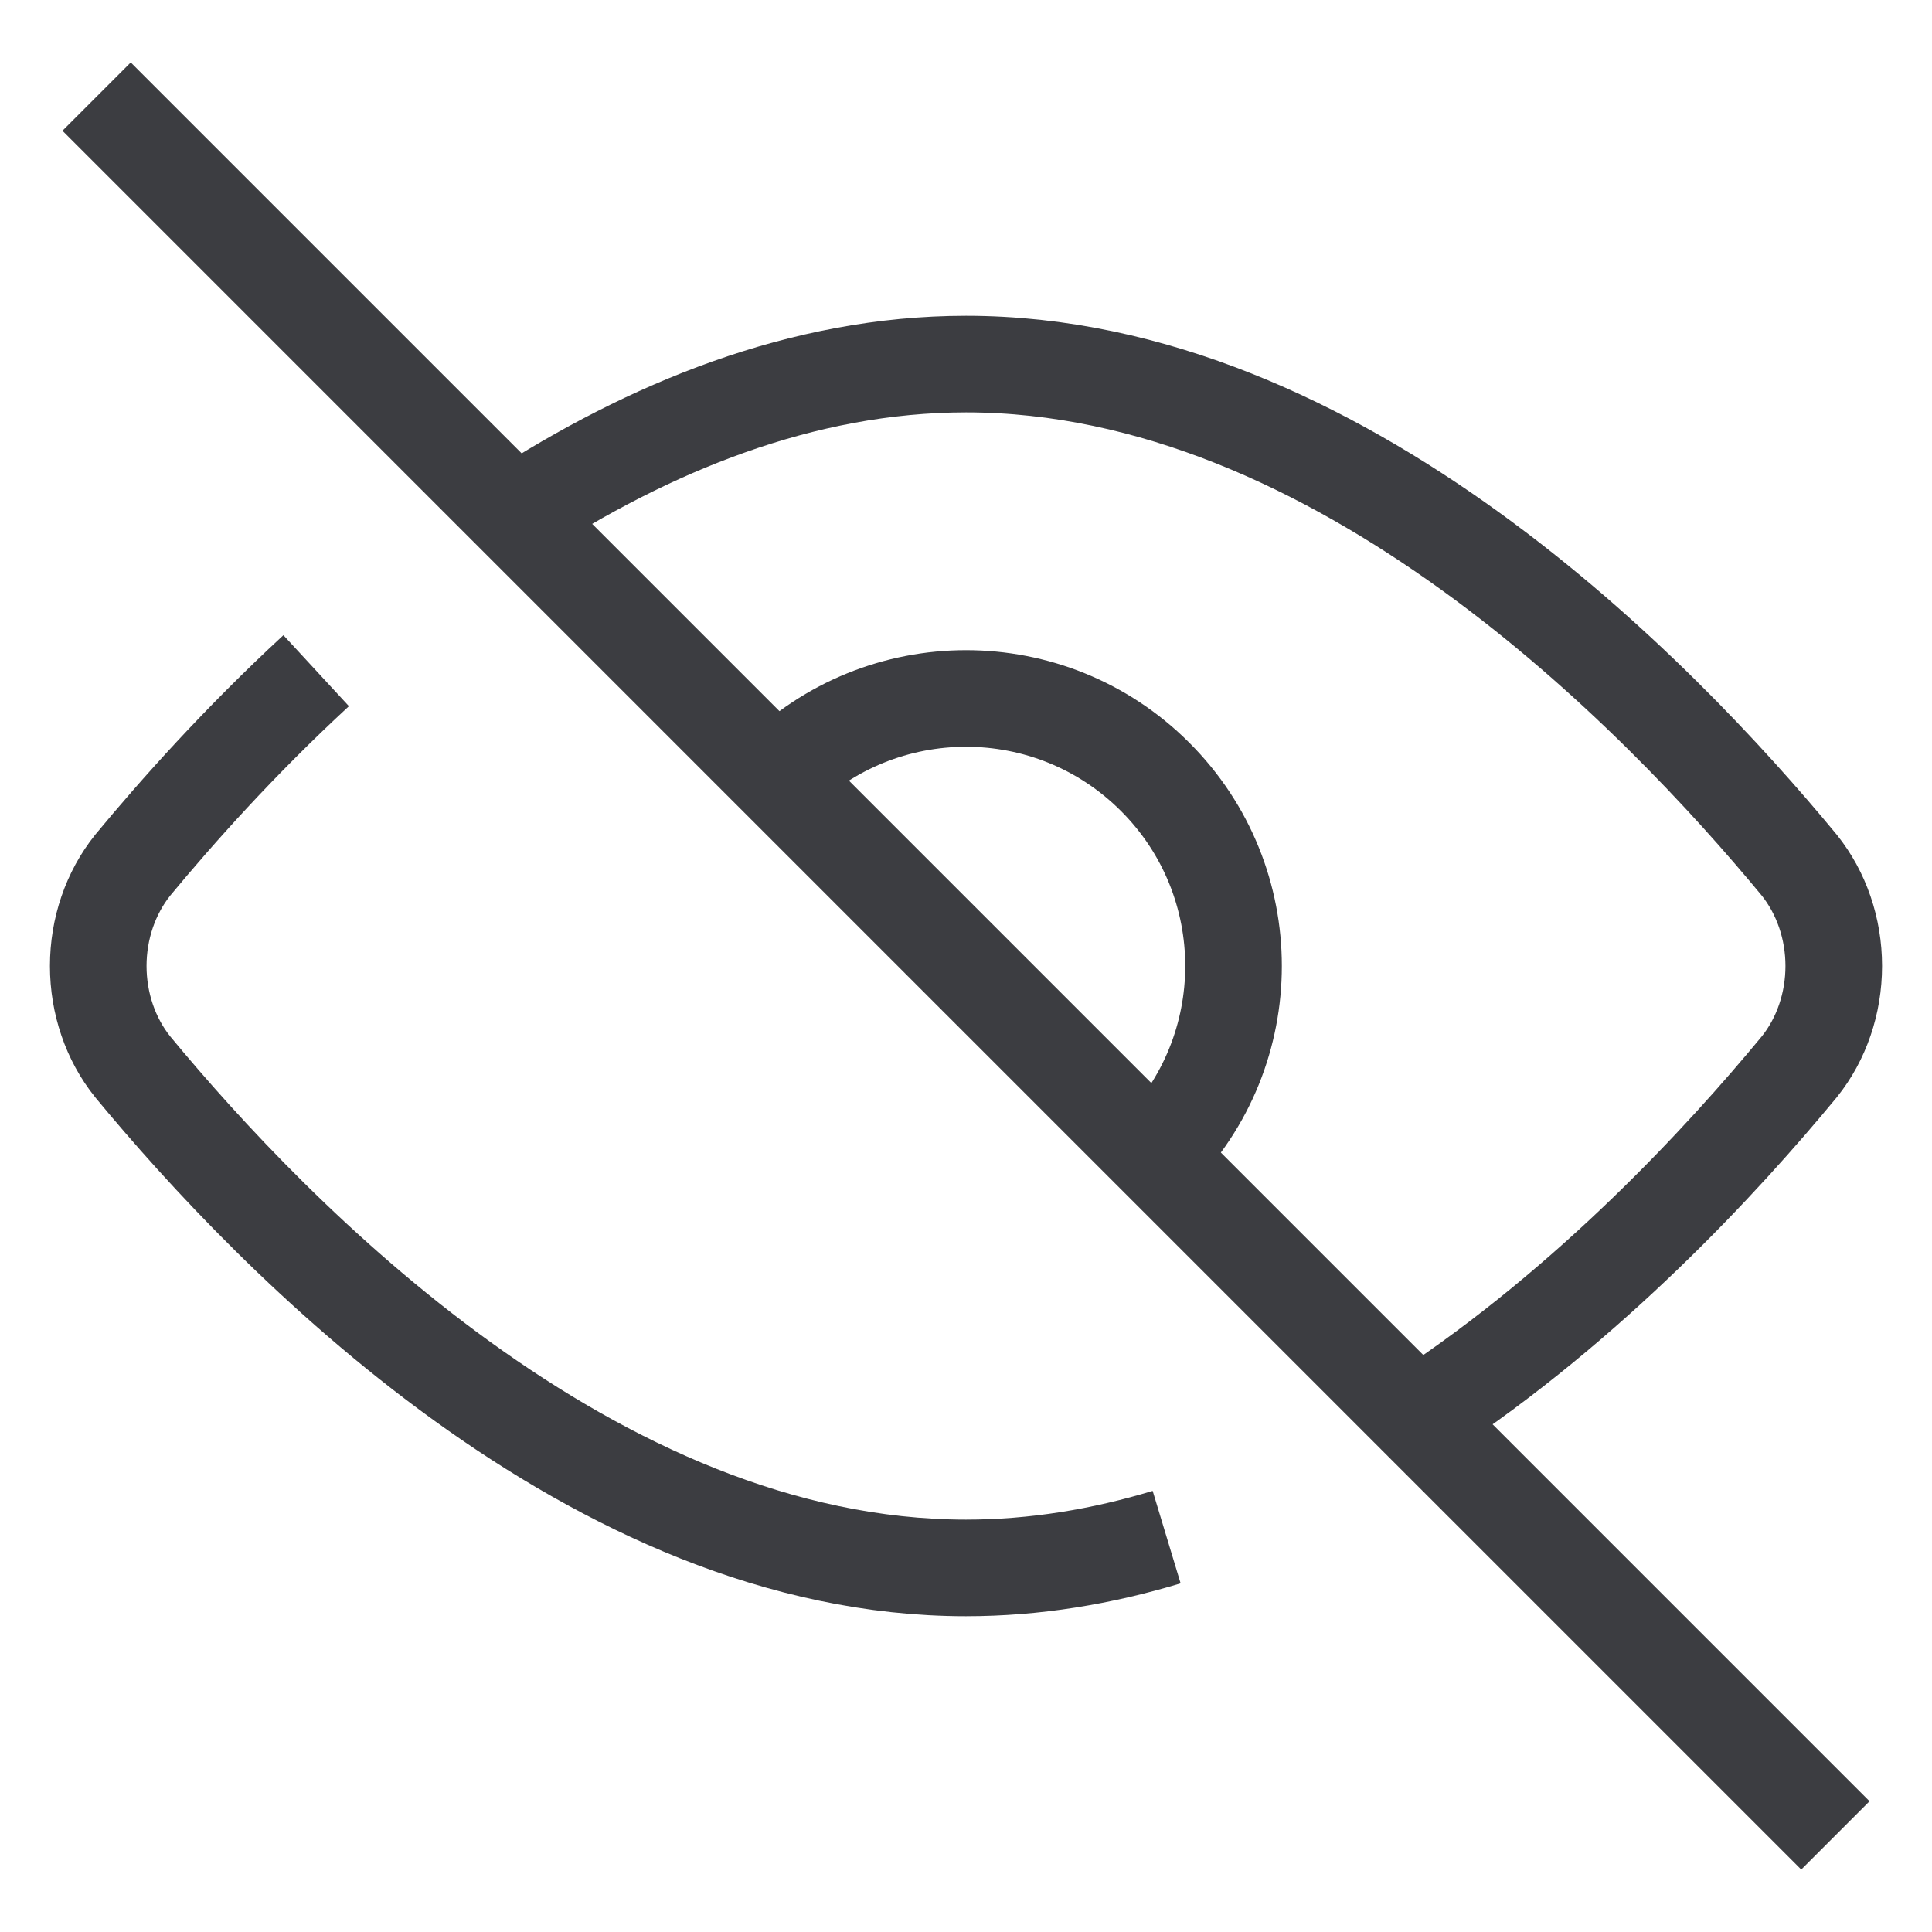 <svg width="20" height="20" viewBox="0 0 20 20" fill="none" xmlns="http://www.w3.org/2000/svg">
<path d="M5.333 5.326C6.707 4.433 8.3 3.769 10 3.769C13.863 3.769 17.172 7.196 18.626 8.956C18.856 9.243 18.983 9.614 18.983 10C18.983 10.386 18.856 10.758 18.626 11.044C17.825 12.014 16.46 13.491 14.749 14.621M12.077 15.912C11.409 16.114 10.714 16.231 10 16.231C6.137 16.231 2.828 12.804 1.374 11.044C1.144 10.758 1.017 10.386 1.017 10C1.017 9.614 1.144 9.243 1.374 8.956C1.835 8.399 2.481 7.674 3.273 6.943M11.958 11.958C13.04 10.877 13.04 9.123 11.958 8.042C10.877 6.96 9.124 6.96 8.042 8.042M19 19L1 1" stroke="#3C3D41"/>
</svg>
